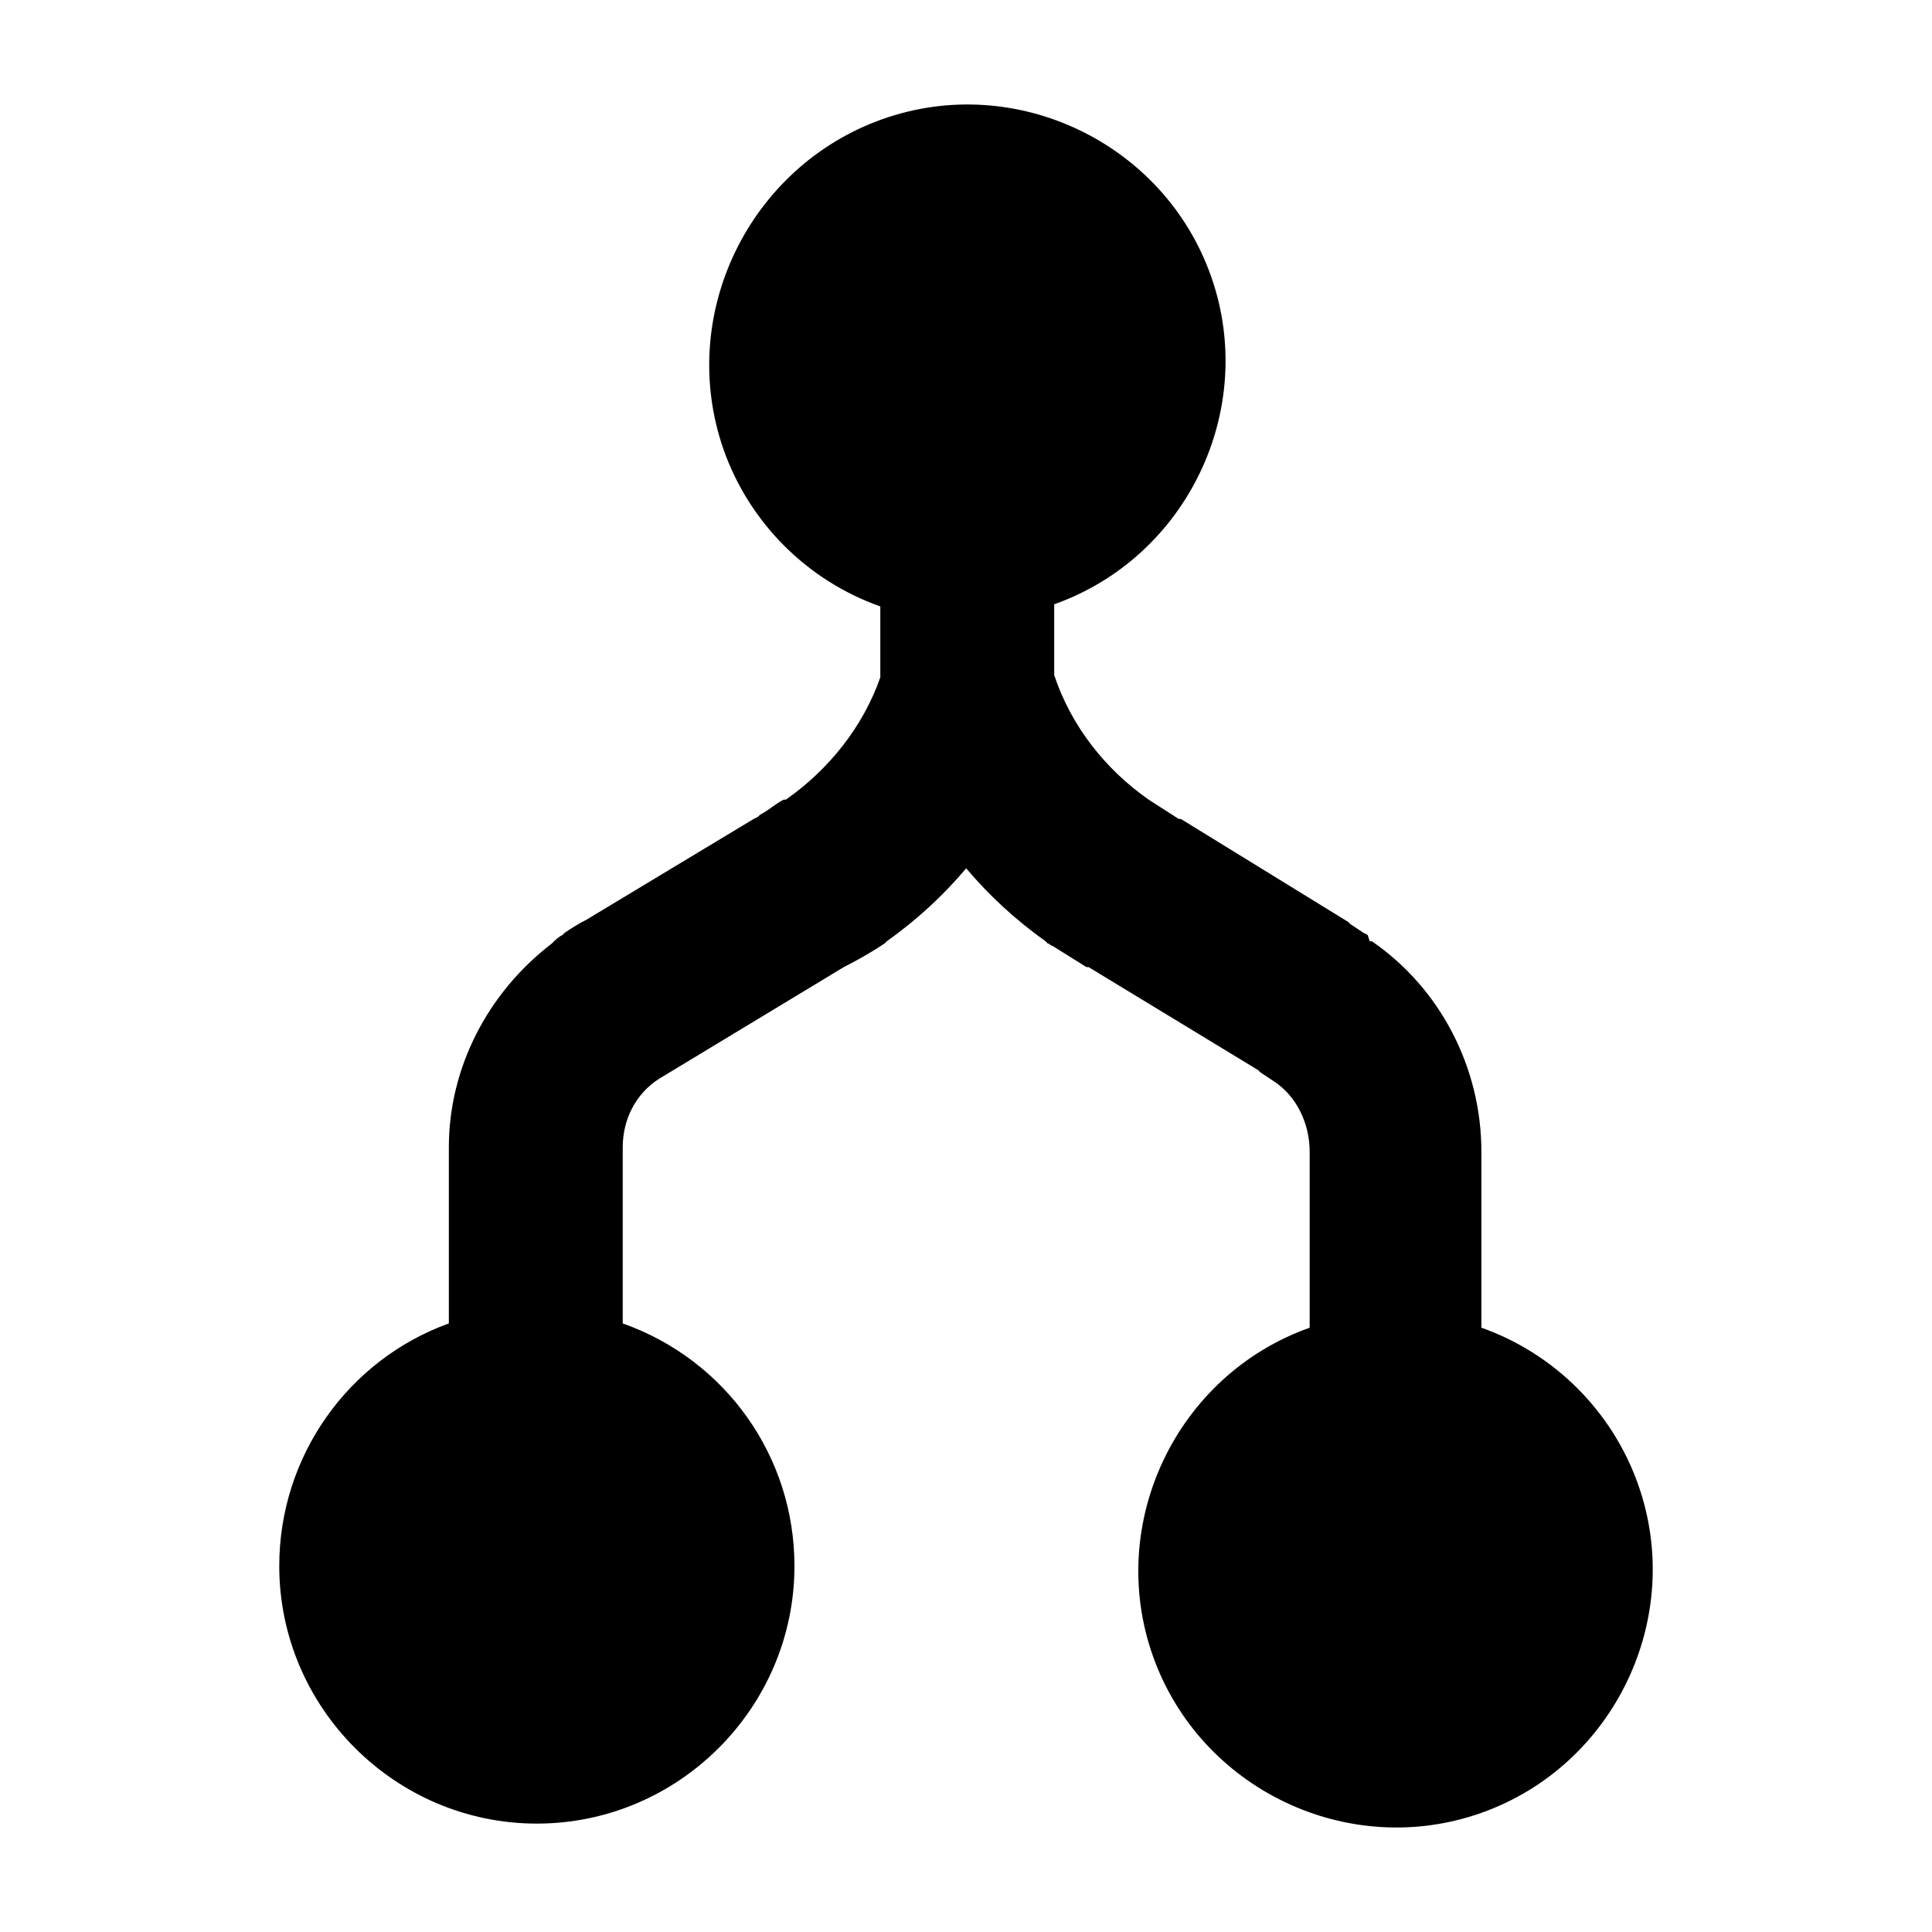 <?xml version="1.0" encoding="UTF-8" standalone="no"?>
<!-- Generator: Adobe Illustrator 22.0.1, SVG Export Plug-In . SVG Version: 6.00 Build 0)  -->

<svg
   xmlns:dc="http://purl.org/dc/elements/1.1/"
   xmlns:cc="http://creativecommons.org/ns#"
   xmlns:rdf="http://www.w3.org/1999/02/22-rdf-syntax-ns#"
   xmlns:svg="http://www.w3.org/2000/svg"
   xmlns="http://www.w3.org/2000/svg"
   xmlns:sodipodi="http://sodipodi.sourceforge.net/DTD/sodipodi-0.dtd"
   xmlns:inkscape="http://www.inkscape.org/namespaces/inkscape"
   version="1.1"
   id="Layer_1"
   x="0px"
   y="0px"
   viewBox="0 0 90 90"
   xml:space="preserve"
   sodipodi:docname="suborg.svg"
   width="90"
   height="90"
   inkscape:version="0.92.4 5da689c313, 2019-01-14"><defs
   id="defs9" /><sodipodi:namedview
   pagecolor="#ffffff"
   bordercolor="#666666"
   borderopacity="1"
   objecttolerance="10"
   gridtolerance="10"
   guidetolerance="10"
   inkscape:pageopacity="0"
   inkscape:pageshadow="2"
   inkscape:window-width="1920"
   inkscape:window-height="1056"
   id="namedview7"
   showgrid="false"
   inkscape:zoom="2.9280398"
   inkscape:cx="-5.180389"
   inkscape:cy="37.017376"
   inkscape:window-x="0"
   inkscape:window-y="24"
   inkscape:window-maximized="1"
   inkscape:current-layer="Layer_1"
   units="in" />
<path
   d="m 13.009,72.95 c 0,6.6 5.4,12 12,12 6.6,0 12,-5.4 12,-12 0,-5.1 -3.2,-9.6 -8,-11.3 v -8.2 c 0,-1.3 0.6,-2.5 1.7,-3.2 l 8.6,-5.2 v 0 c 0.6,-0.3 1.3,-0.7 1.9,-1.1 v 0 l 0.1,-0.1 c 1.4,-1 2.6,-2.1 3.7,-3.4 1.1,1.3 2.3,2.4 3.7,3.4 l 0.1,0.1 c 0.1,0 0.1,0.1 0.2,0.1 l 1.6,1 h 0.1 v 0 l 7.9,4.8 0.1,0.1 0.6,0.4 c 1.1,0.7 1.7,2 1.7,3.3 v 8.2 c -6.2,2.2 -9.5,9.1 -7.3,15.3 2.2,6.2 9.1,9.5 15.3,7.3 6.2,-2.2 9.5,-9.1 7.3,-15.3 -1.2,-3.4 -3.9,-6.1 -7.3,-7.3 v -8.2 c 0,-3.9 -1.9,-7.6 -5.1,-9.8 h -0.1 v 0 l -0.1,-0.3 -0.2,-0.1 -0.6,-0.4 -0.1,-0.1 v 0 l -7.8,-4.8 c 0,0 -0.1,0 -0.1,0 v 0 l -1.4,-0.9 c -2,-1.4 -3.6,-3.4 -4.4,-5.8 v -3.3 c 6.2,-2.2 9.5,-9.1 7.3,-15.3 -2.2,-6.2 -9.1,-9.5 -15.3,-7.3 -6.2,2.2 -9.6,9.1 -7.4,15.4 1.2,3.4 3.9,6.1 7.3,7.3 v 3.3 c -0.8,2.3 -2.4,4.3 -4.4,5.7 h -0.1 c -0.4,0.2 -0.7,0.5 -1.1,0.7 0,0 -0.1,0.1 -0.1,0.1 l -0.2,0.1 -7.8,4.7 v 0 c -0.4,0.2 -0.7,0.4 -1,0.6 l -0.1,0.1 c -0.2,0.1 -0.3,0.2 -0.5,0.4 v 0 c -3,2.3 -4.8,5.8 -4.8,9.5 v 8.2 c -4.7,1.7 -7.9,6.2 -7.9,11.3 z"
   id="path4"
   inkscape:connector-curvature="0" />
</svg>
